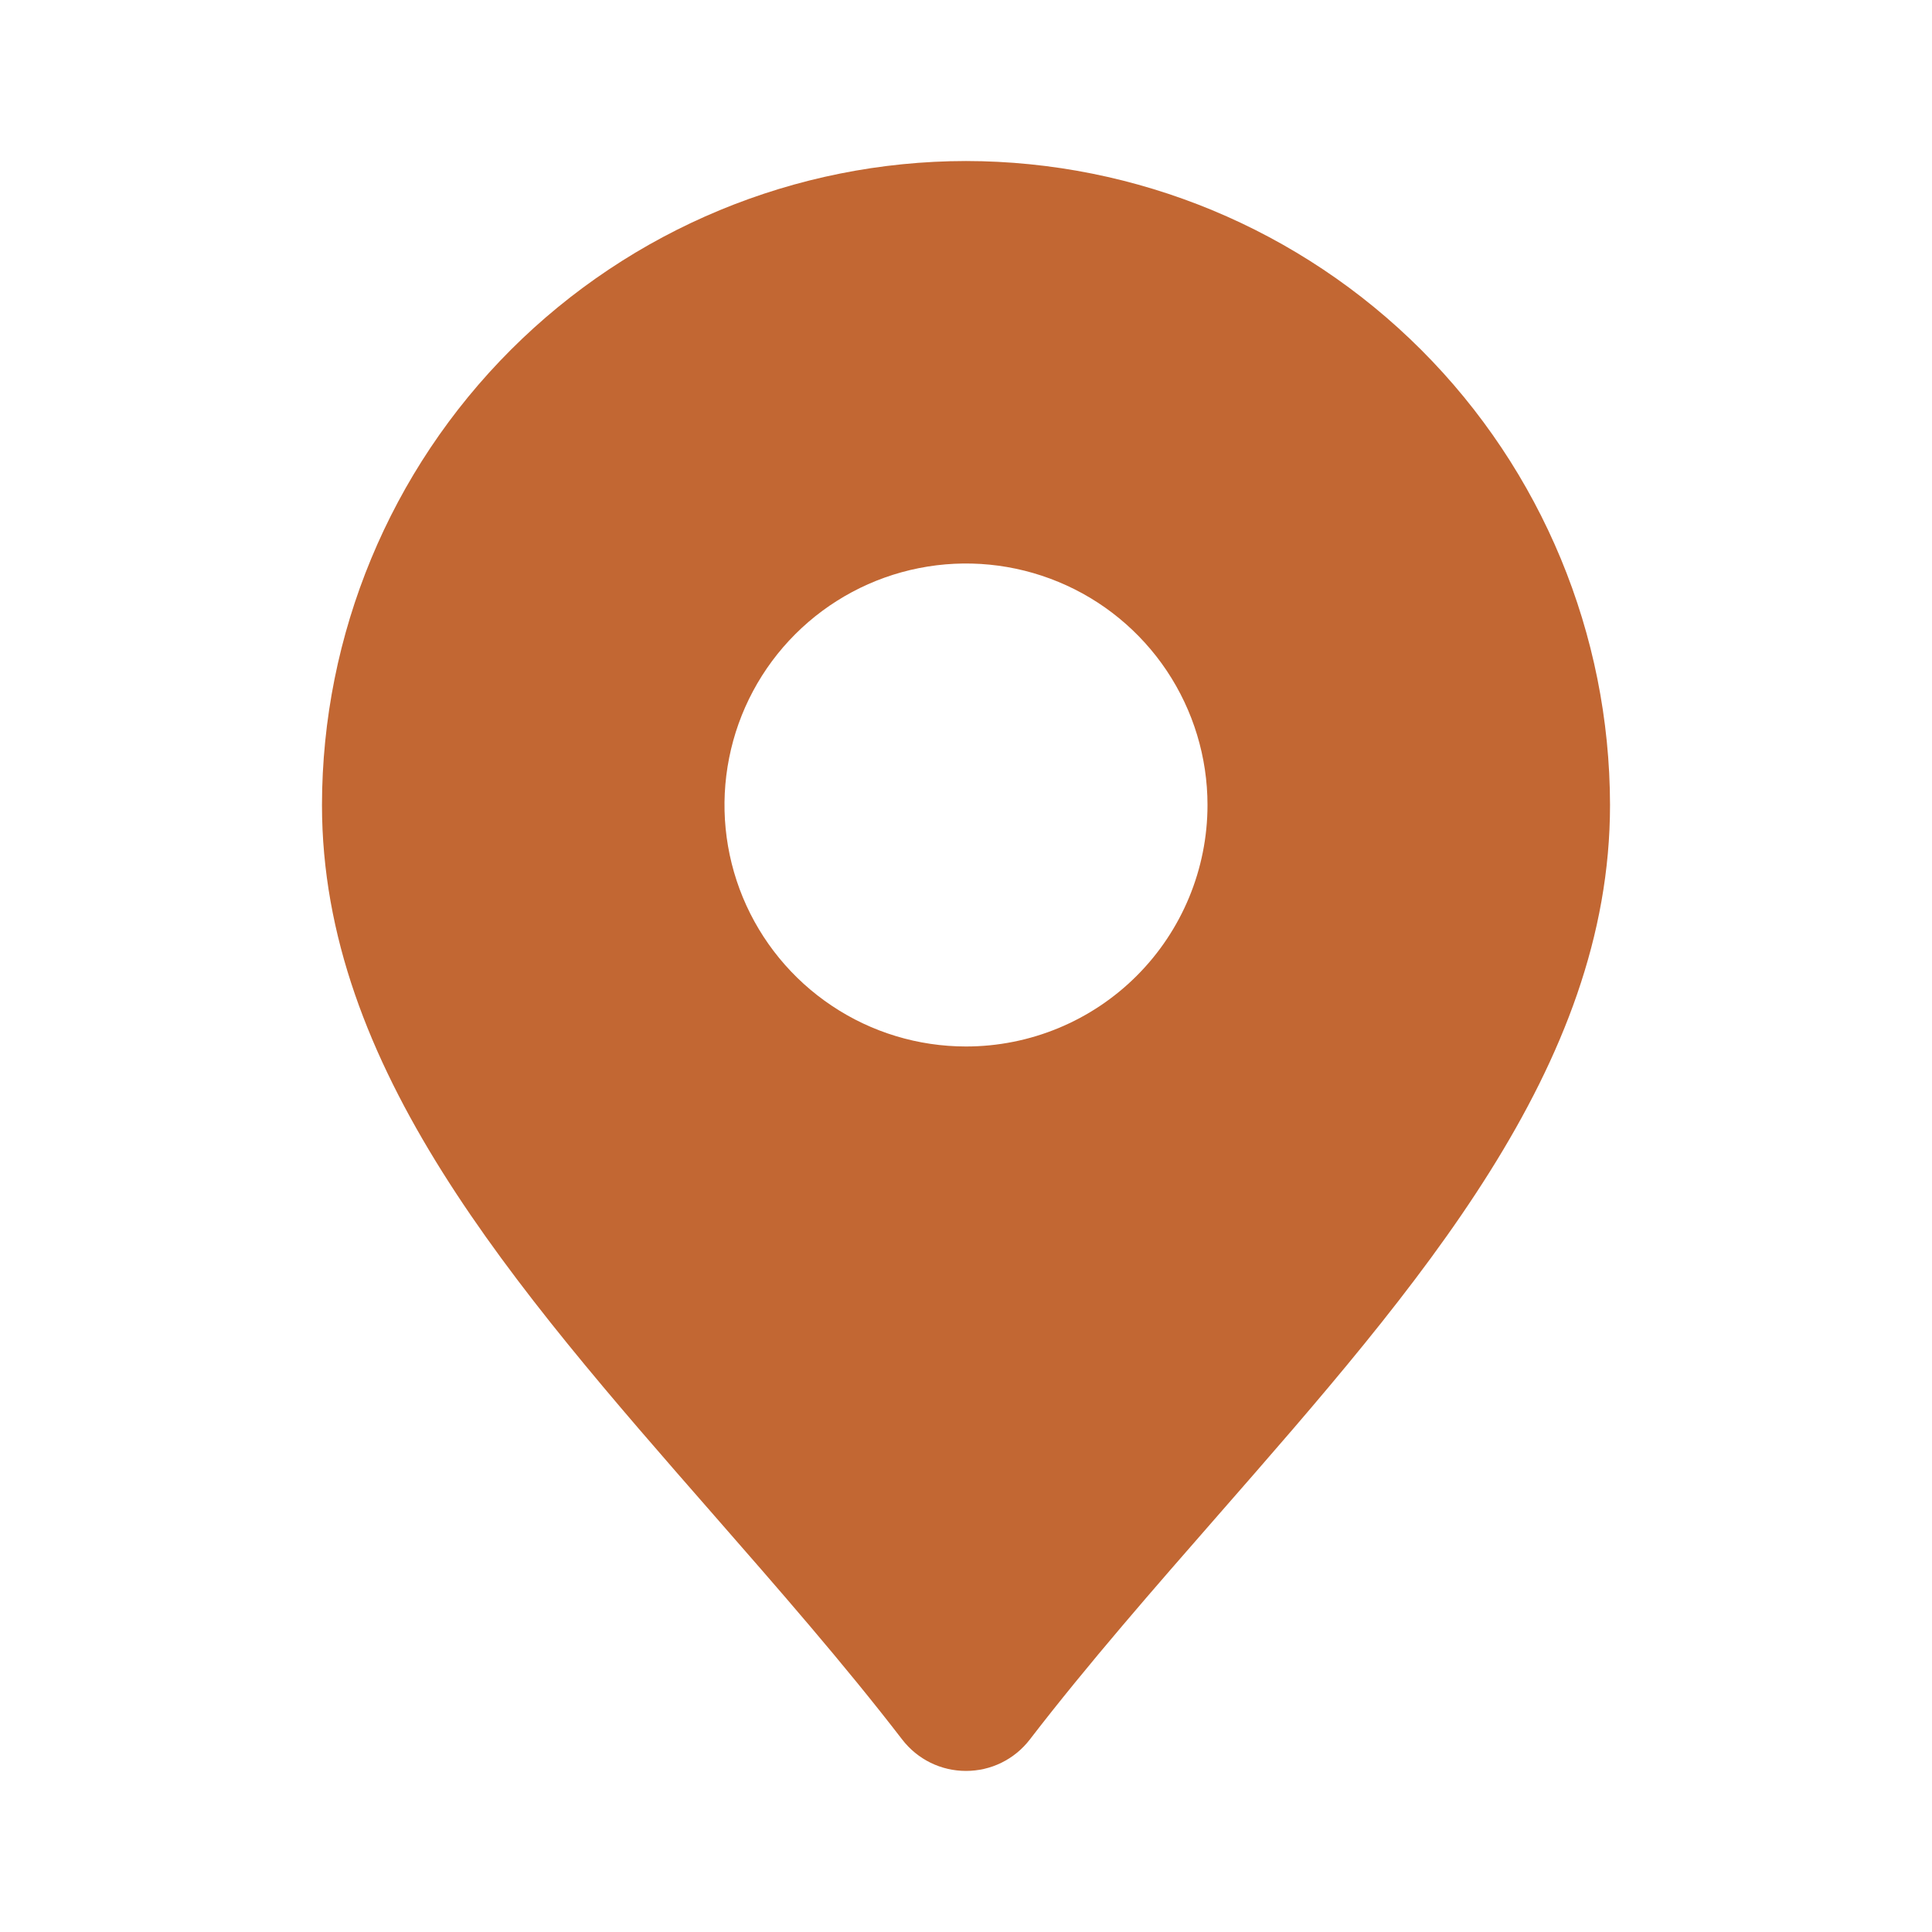 <svg width="32" height="32" viewBox="0 0 32 32" fill="none" xmlns="http://www.w3.org/2000/svg">
<path d="M16 2.667C13.172 2.67 10.461 3.795 8.461 5.794C6.461 7.794 5.336 10.505 5.333 13.333C5.333 17.673 8.484 21.277 11.821 25.092C12.877 26.3 13.971 27.549 14.944 28.813C15.069 28.975 15.229 29.106 15.412 29.196C15.595 29.286 15.796 29.332 16 29.332C16.204 29.332 16.405 29.286 16.588 29.196C16.771 29.106 16.931 28.975 17.056 28.813C18.029 27.549 19.123 26.3 20.179 25.092C23.516 21.277 26.667 17.673 26.667 13.333C26.663 10.505 25.539 7.794 23.539 5.794C21.539 3.795 18.828 2.67 16 2.667ZM16 17.333C15.209 17.333 14.435 17.099 13.778 16.659C13.12 16.22 12.607 15.595 12.304 14.864C12.002 14.133 11.922 13.329 12.077 12.553C12.231 11.777 12.612 11.064 13.171 10.505C13.731 9.945 14.444 9.564 15.22 9.41C15.995 9.256 16.8 9.335 17.531 9.638C18.262 9.94 18.886 10.453 19.326 11.111C19.765 11.769 20 12.542 20 13.333C20 14.394 19.578 15.412 18.828 16.162C18.078 16.912 17.061 17.333 16 17.333Z" fill="#C26733"/>
</svg>
